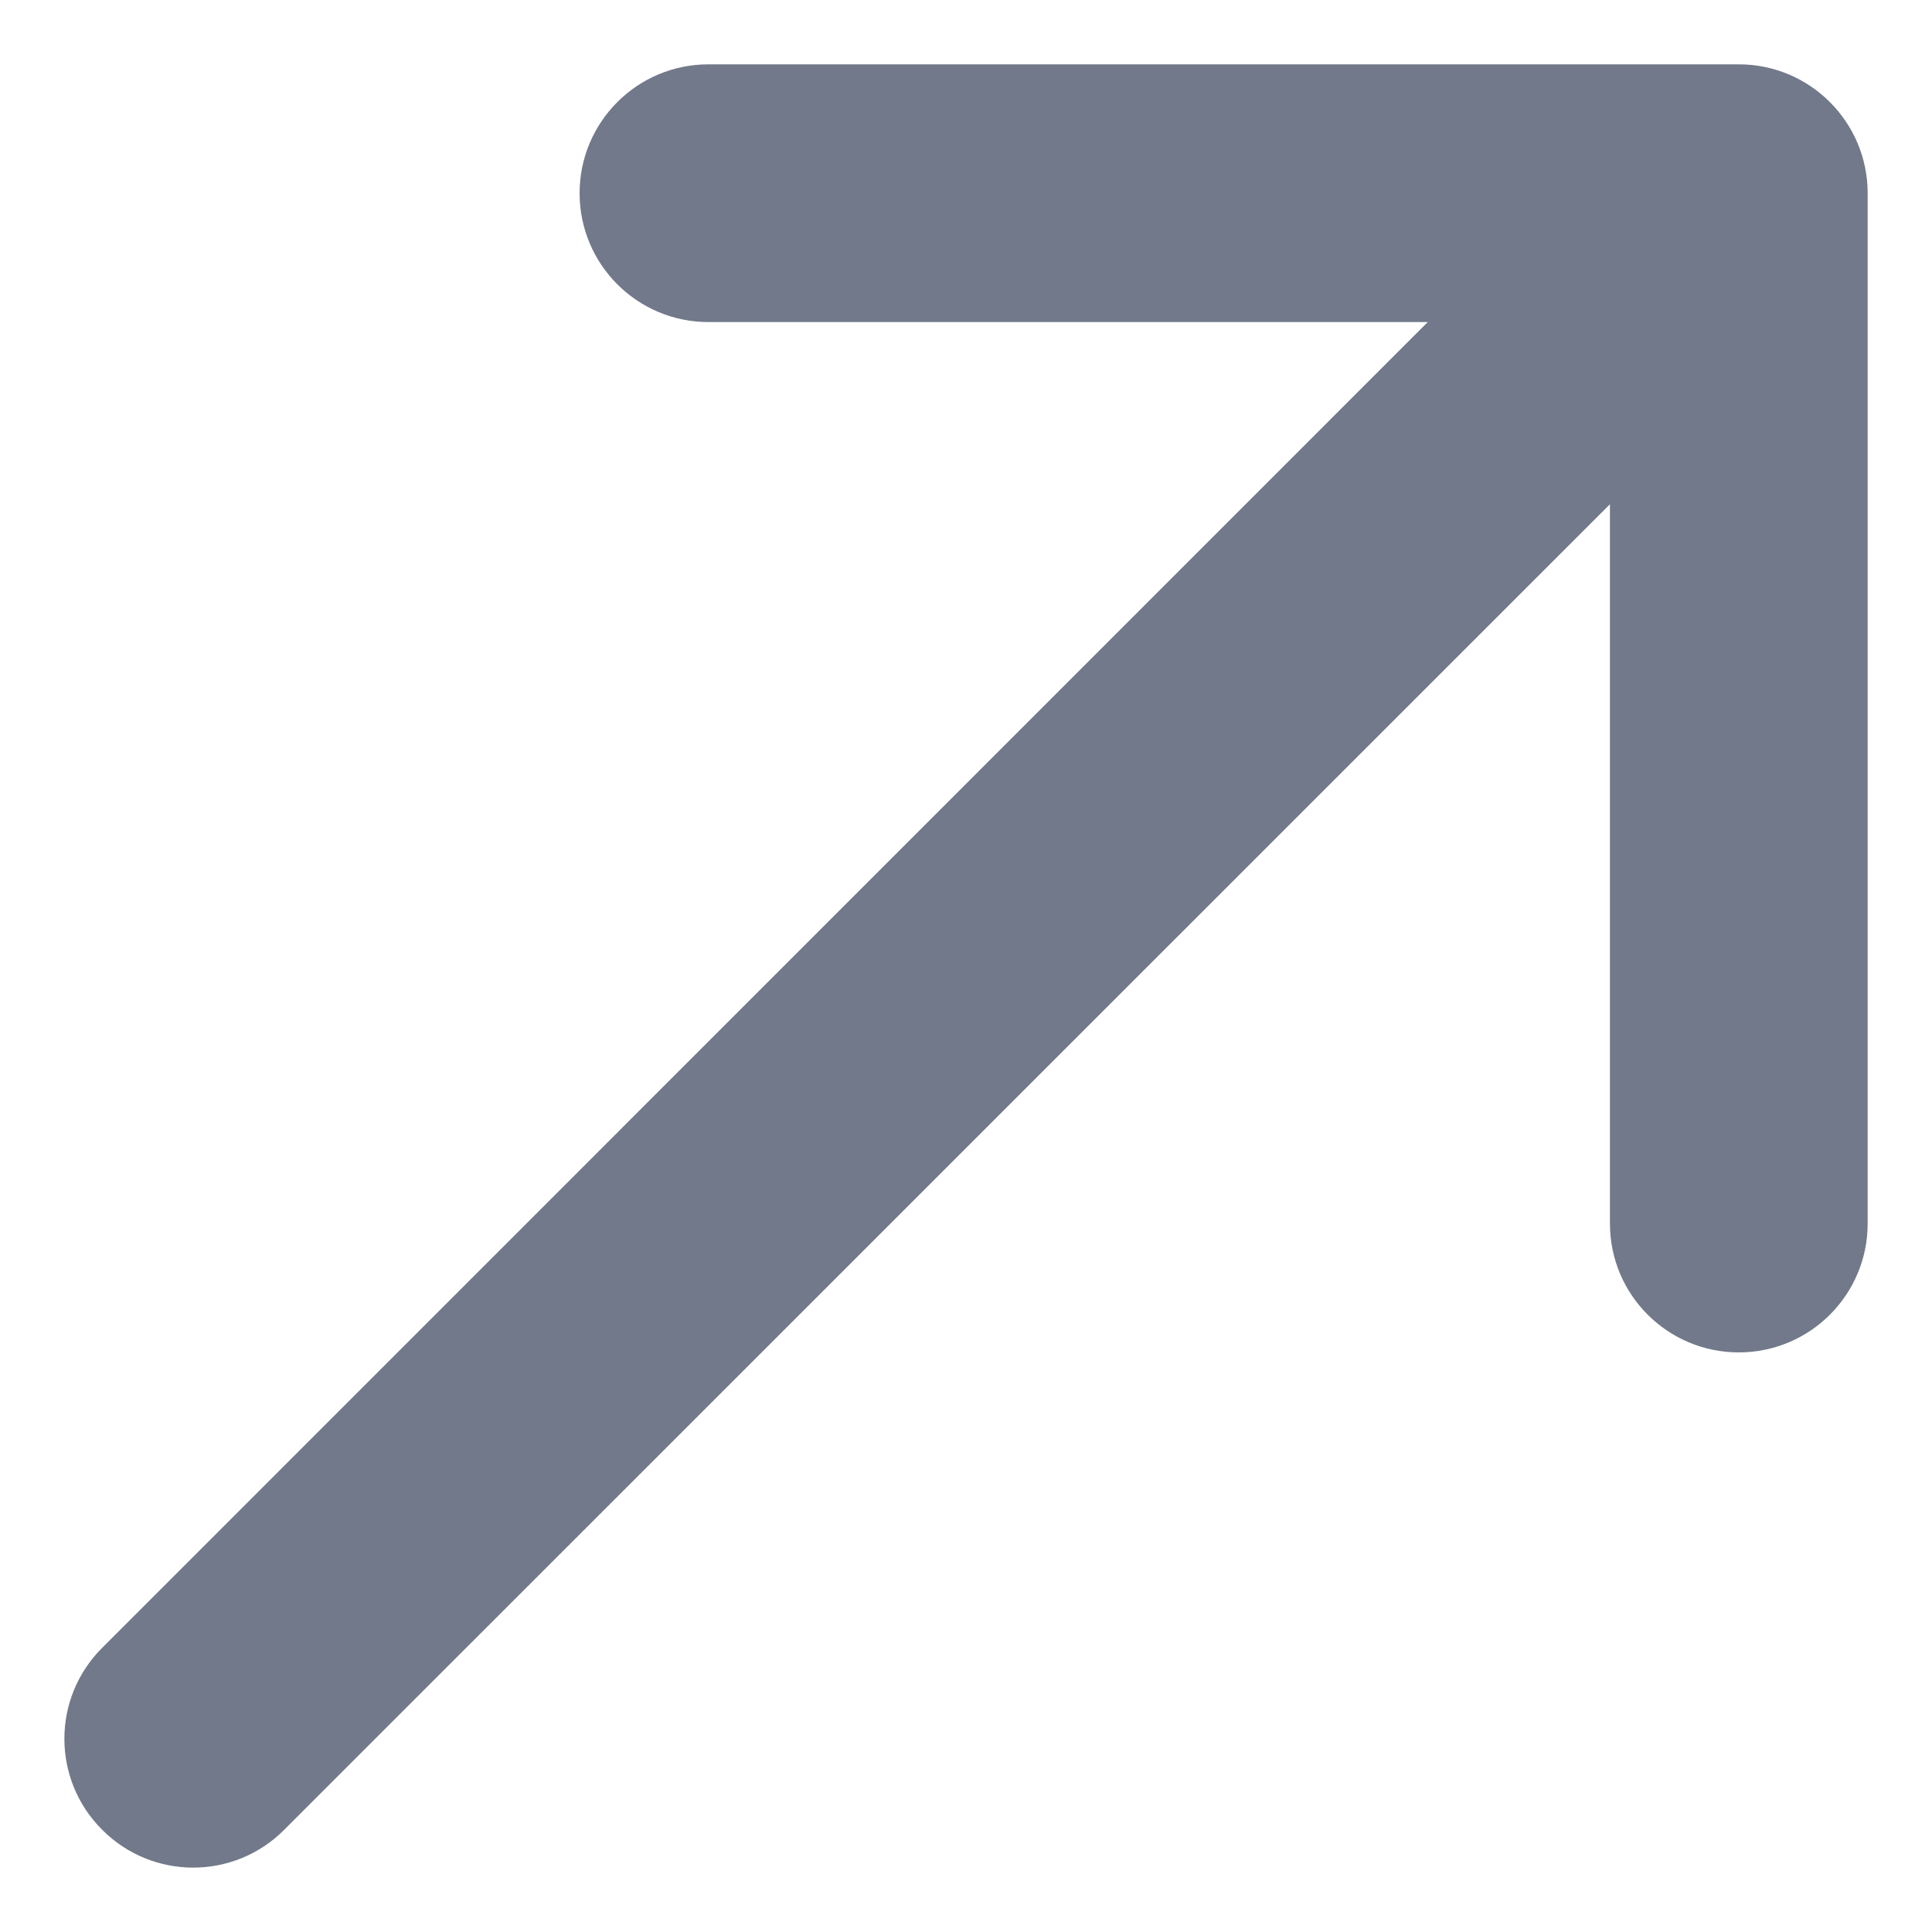 <svg width="10" height="10" viewBox="0 0 10 10" fill="none" xmlns="http://www.w3.org/2000/svg">
<path d="M3 1C3 0.632 3.298 0.333 3.667 0.333H9C9.368 0.333 9.667 0.632 9.667 1V6.333C9.667 6.702 9.368 7 9 7C8.632 7 8.333 6.702 8.333 6.333V2.61L1.471 9.471C1.211 9.732 0.789 9.732 0.529 9.471C0.268 9.211 0.268 8.789 0.529 8.529L7.39 1.667H3.667C3.298 1.667 3 1.368 3 1Z" fill="#71798A"/>
</svg>
